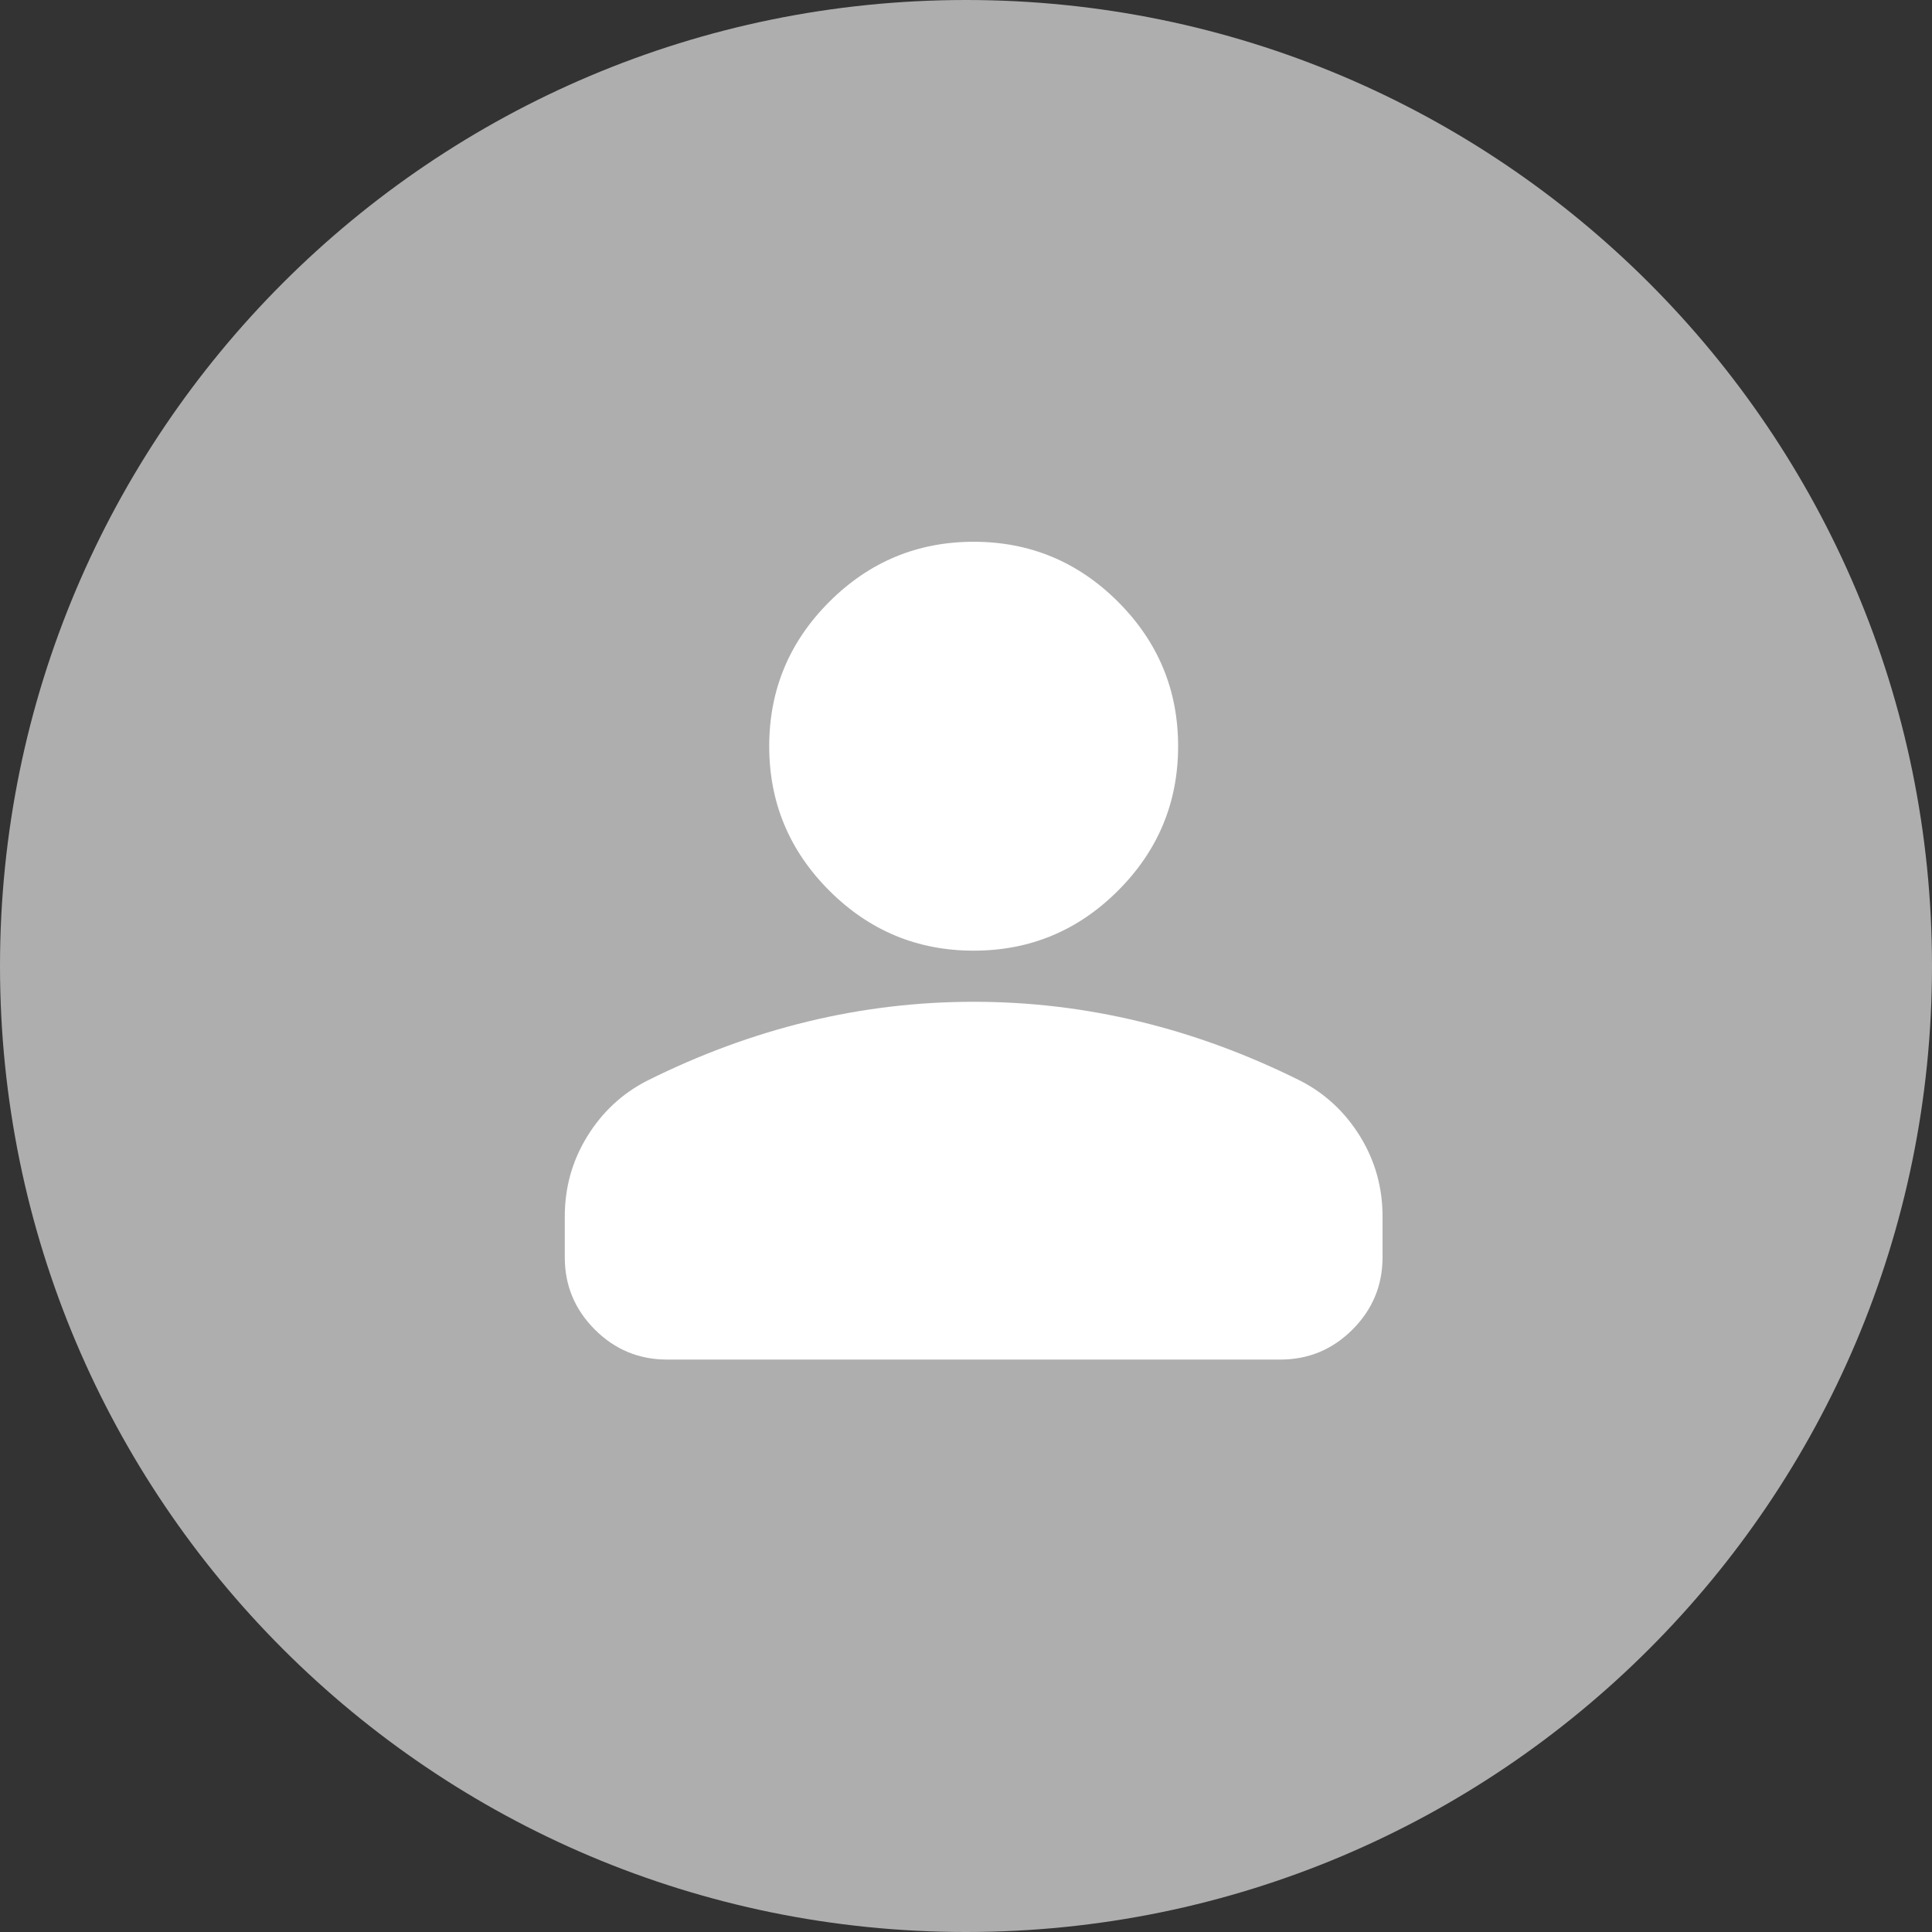 <svg width="48" height="48" viewBox="0 0 48 48" fill="none" xmlns="http://www.w3.org/2000/svg">
<rect x="0" y="0" width="48" height="48" fill="#333333" stroke="none"/>
<g clip-path="url(#clip0_502_7342)">
<path d="M0 24C0 10.745 10.745 0 24 0C37.255 0 48 10.745 48 24C48 37.255 37.255 48 24 48C10.745 48 0 37.255 0 24Z" fill="#AEAEAE"/>
<mask id="mask0_502_7342" style="mask-type:alpha" maskUnits="userSpaceOnUse" x="8" y="8" width="32" height="31">
<rect x="8.952" y="8.381" width="30.476" height="30.476" fill="#D9D9D9"/>
</mask>
<g mask="url(#mask0_502_7342)">
<path d="M24.191 23.619C22.794 23.619 21.598 23.122 20.603 22.127C19.608 21.132 19.111 19.936 19.111 18.54C19.111 17.143 19.608 15.947 20.603 14.952C21.598 13.958 22.794 13.46 24.191 13.46C25.587 13.46 26.783 13.958 27.778 14.952C28.773 15.947 29.27 17.143 29.27 18.54C29.27 19.936 28.773 21.132 27.778 22.127C26.783 23.122 25.587 23.619 24.191 23.619ZM14.032 31.238V30.222C14.032 29.503 14.217 28.841 14.587 28.238C14.958 27.635 15.45 27.174 16.064 26.857C17.376 26.201 18.709 25.709 20.064 25.381C21.418 25.053 22.794 24.889 24.191 24.889C25.587 24.889 26.963 25.053 28.317 25.381C29.672 25.709 31.005 26.201 32.318 26.857C32.931 27.174 33.423 27.635 33.794 28.238C34.164 28.841 34.349 29.503 34.349 30.222V31.238C34.349 31.936 34.1 32.534 33.603 33.032C33.106 33.529 32.508 33.778 31.809 33.778H16.571C15.873 33.778 15.275 33.529 14.778 33.032C14.28 32.534 14.032 31.936 14.032 31.238Z" fill="white"/>
</g>
</g>
<defs>
<clipPath id="clip0_502_7342">
<path d="M0 24C0 10.745 10.745 0 24 0C37.255 0 48 10.745 48 24C48 37.255 37.255 48 24 48C10.745 48 0 37.255 0 24Z" fill="white"/>
</clipPath>
</defs>
</svg>
